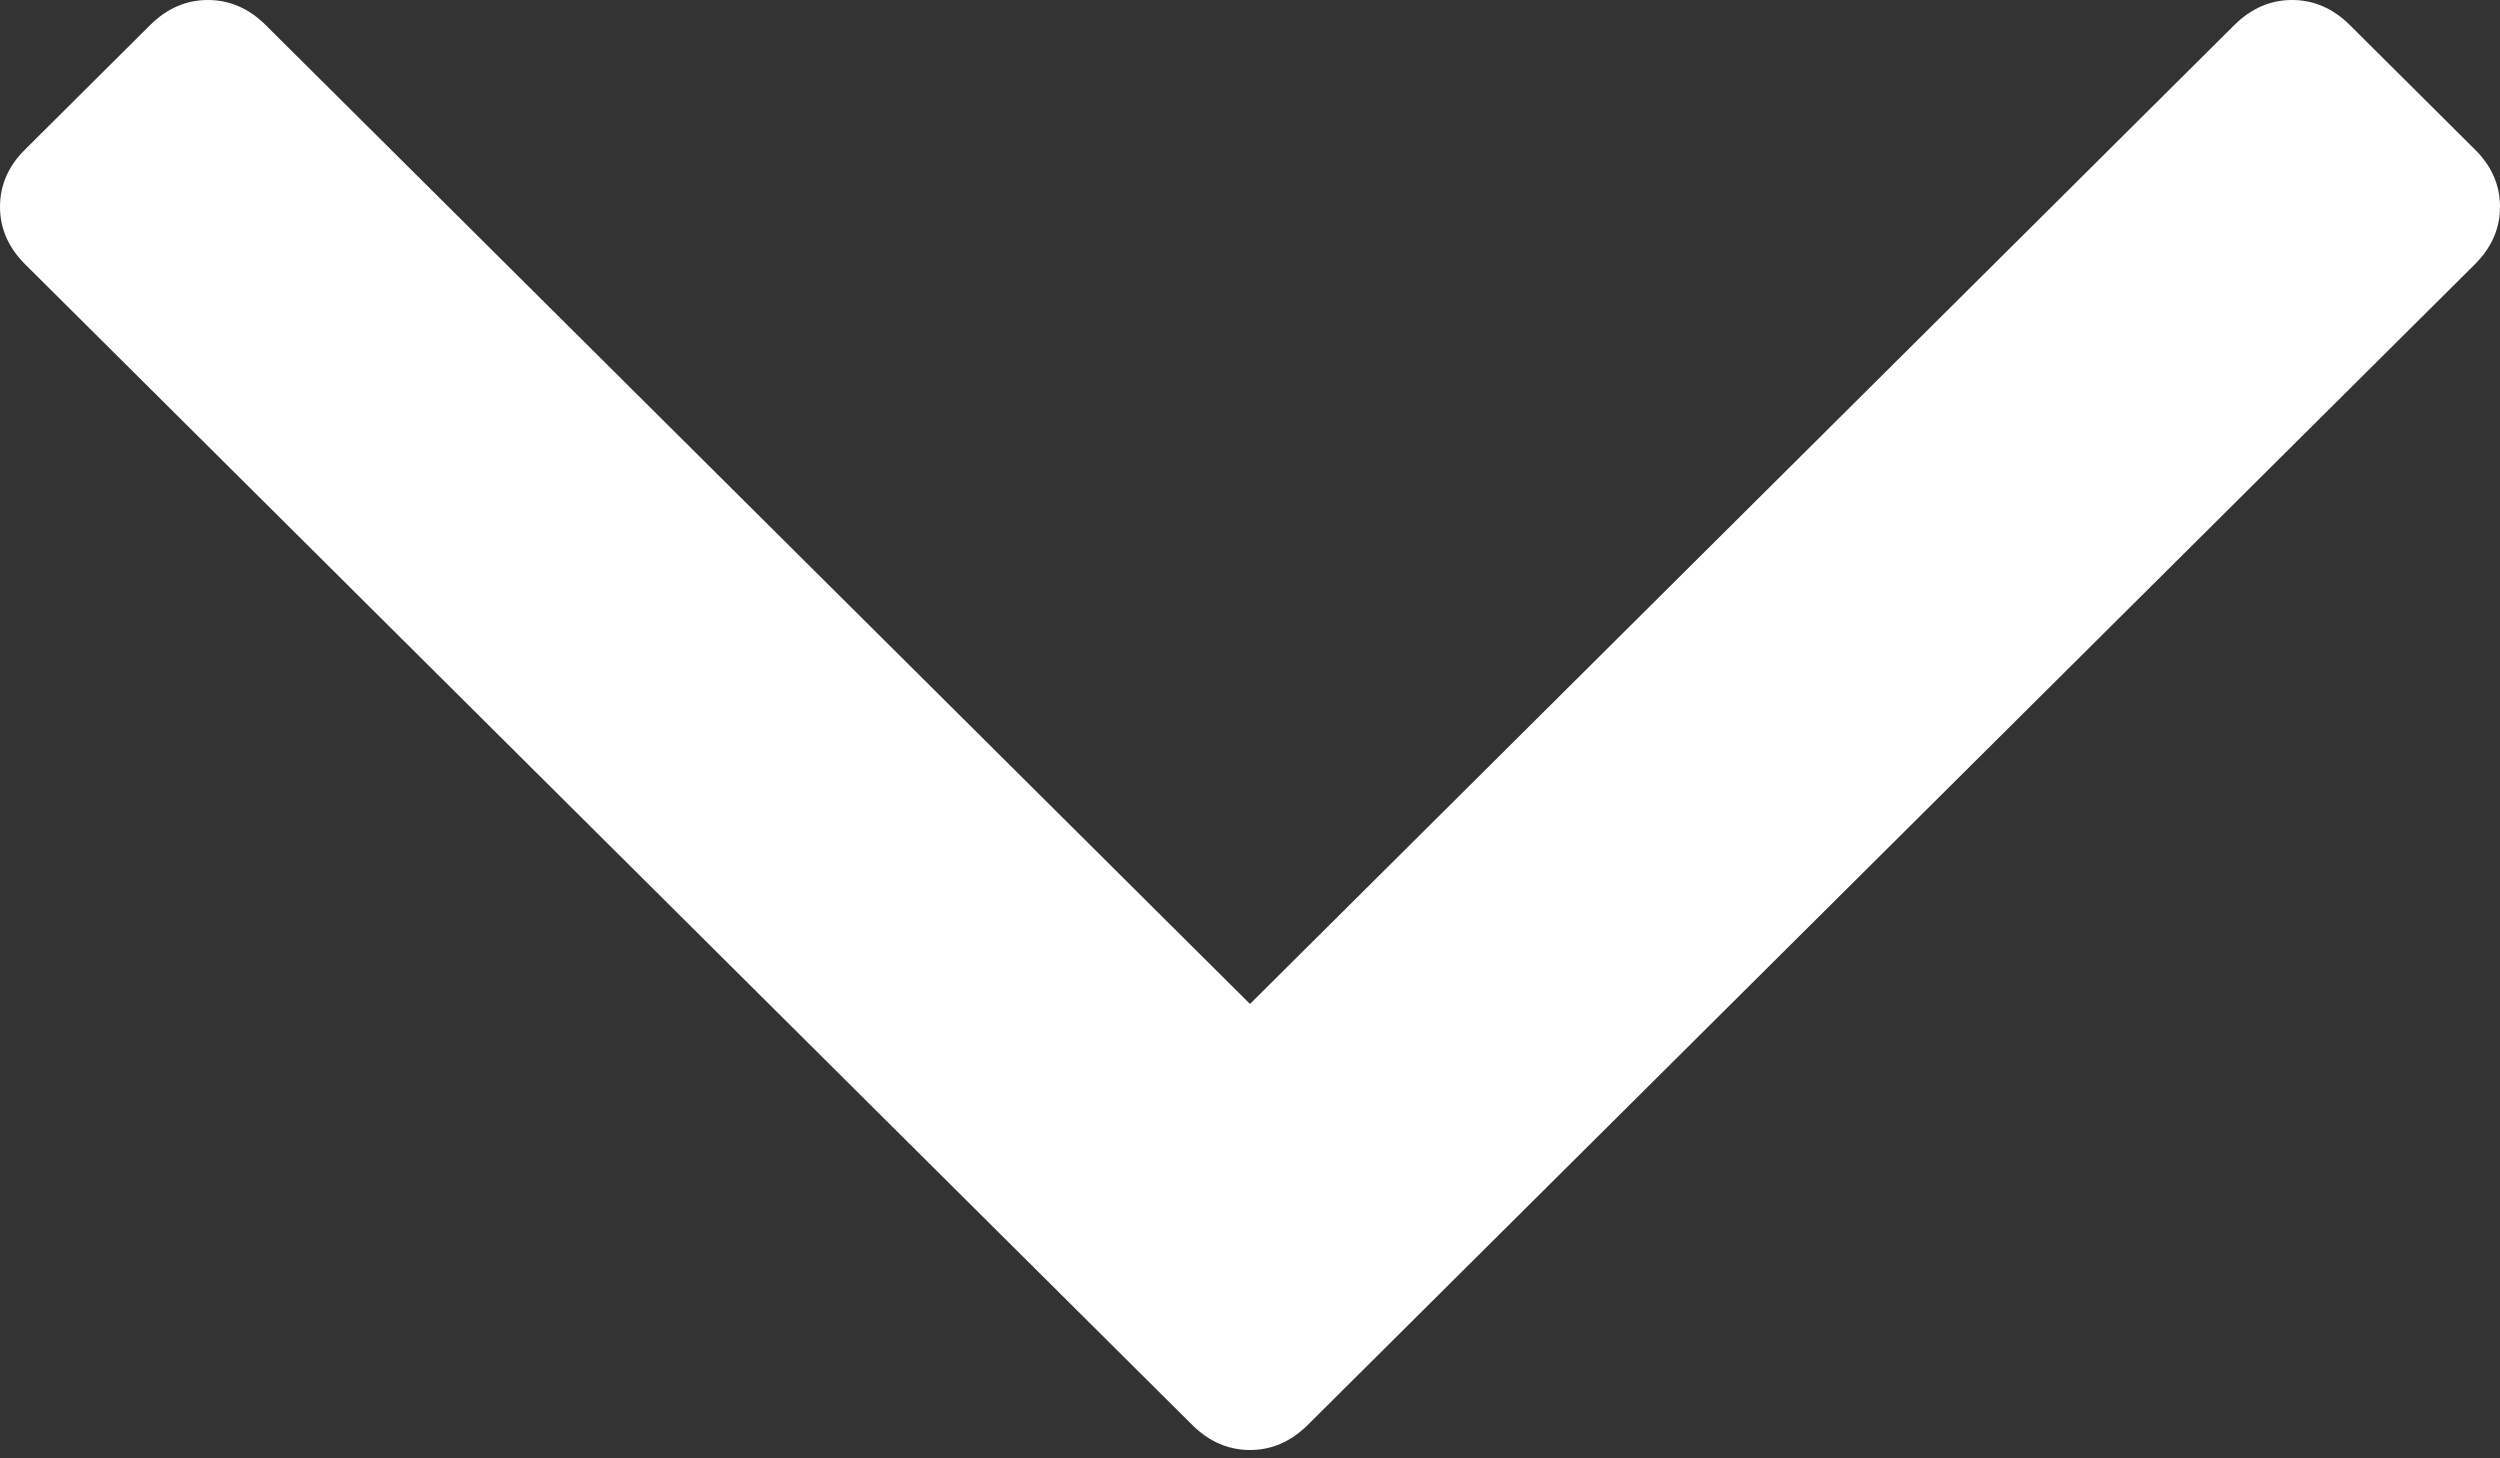 ﻿<?xml version="1.0" encoding="utf-8"?>
<svg version="1.1" xmlns:xlink="http://www.w3.org/1999/xlink" width="12px" height="7px" xmlns="http://www.w3.org/2000/svg">
  <rect width="100%" height="100%" fill="#333333" stroke="none"/>
  <g transform="matrix(1 0 0 1 -1316 -25 )">
    <path d="M 11.88 0.718  C 11.96 0.797  12 0.889  12 0.993  C 12 1.096  11.96 1.188  11.88 1.268  L 6.277 6.84  C 6.196 6.92  6.104 6.96  6 6.96  C 5.896 6.96  5.804 6.92  5.723 6.84  L 0.12 1.268  C 0.04 1.188  0 1.096  0 0.993  C 0 0.889  0.04 0.797  0.12 0.718  L 0.721 0.12  C 0.802 0.04  0.894 0  0.998 0  C 1.102 0  1.194 0.04  1.275 0.12  L 6 4.819  L 10.725 0.12  C 10.806 0.04  10.898 0  11.002 0  C 11.106 0  11.198 0.04  11.279 0.12  L 11.88 0.718  Z " fill-rule="nonzero" fill="#ffffff" stroke="none" transform="matrix(1 0 0 1 1316 25 )" />
  </g>
</svg>